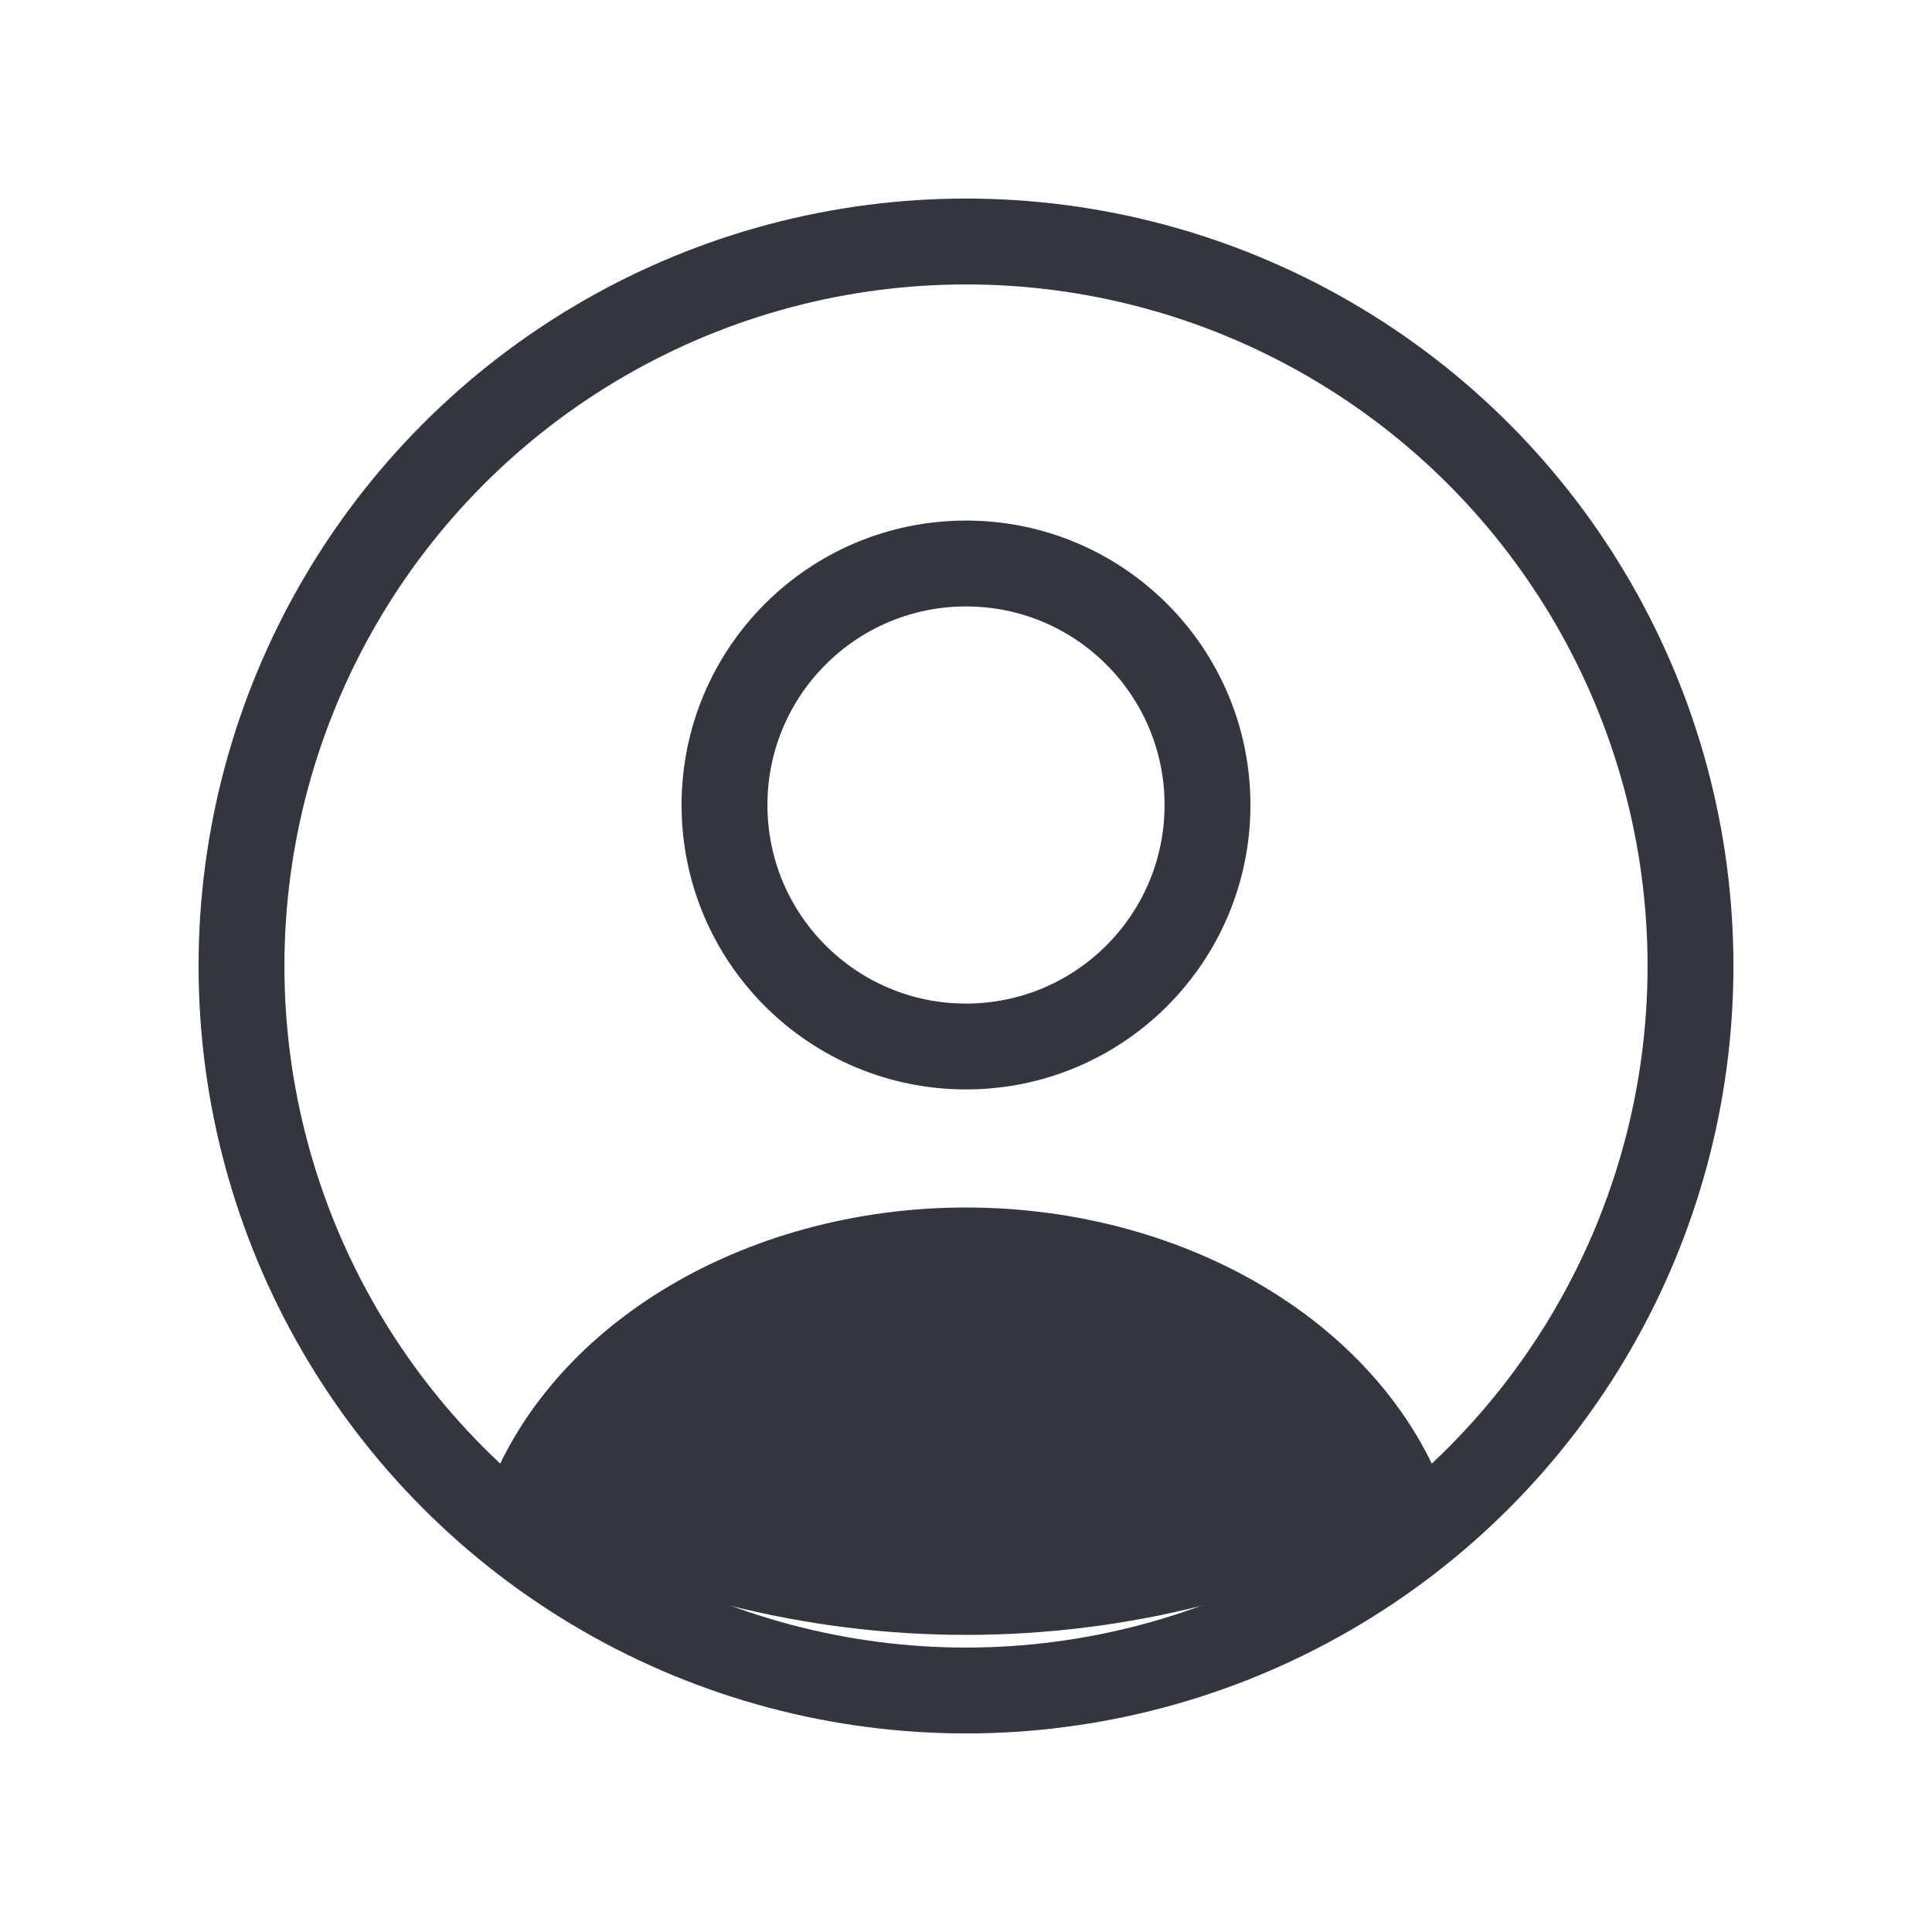 <?xml version="1.0" encoding="UTF-8" standalone="no"?><svg width='45' height='45' viewBox='0 0 45 45' fill='none' xmlns='http://www.w3.org/2000/svg'>
<circle cx='22.5' cy='18.75' r='5.625' stroke='#33363F' stroke-width='2' stroke-linecap='round'/>
<circle cx='22.5' cy='22.5' r='16.875' stroke='#33363F' stroke-width='2'/>
<path d='M33.339 35.3C33.577 35.169 33.69 34.885 33.589 34.633C32.866 32.821 31.473 31.225 29.59 30.062C27.556 28.806 25.064 28.125 22.5 28.125C19.936 28.125 17.444 28.806 15.41 30.062C13.527 31.225 12.134 32.821 11.411 34.633C11.31 34.885 11.423 35.169 11.662 35.3C18.412 39.006 26.588 39.006 33.339 35.3Z' fill='#33363F'/>
</svg>
